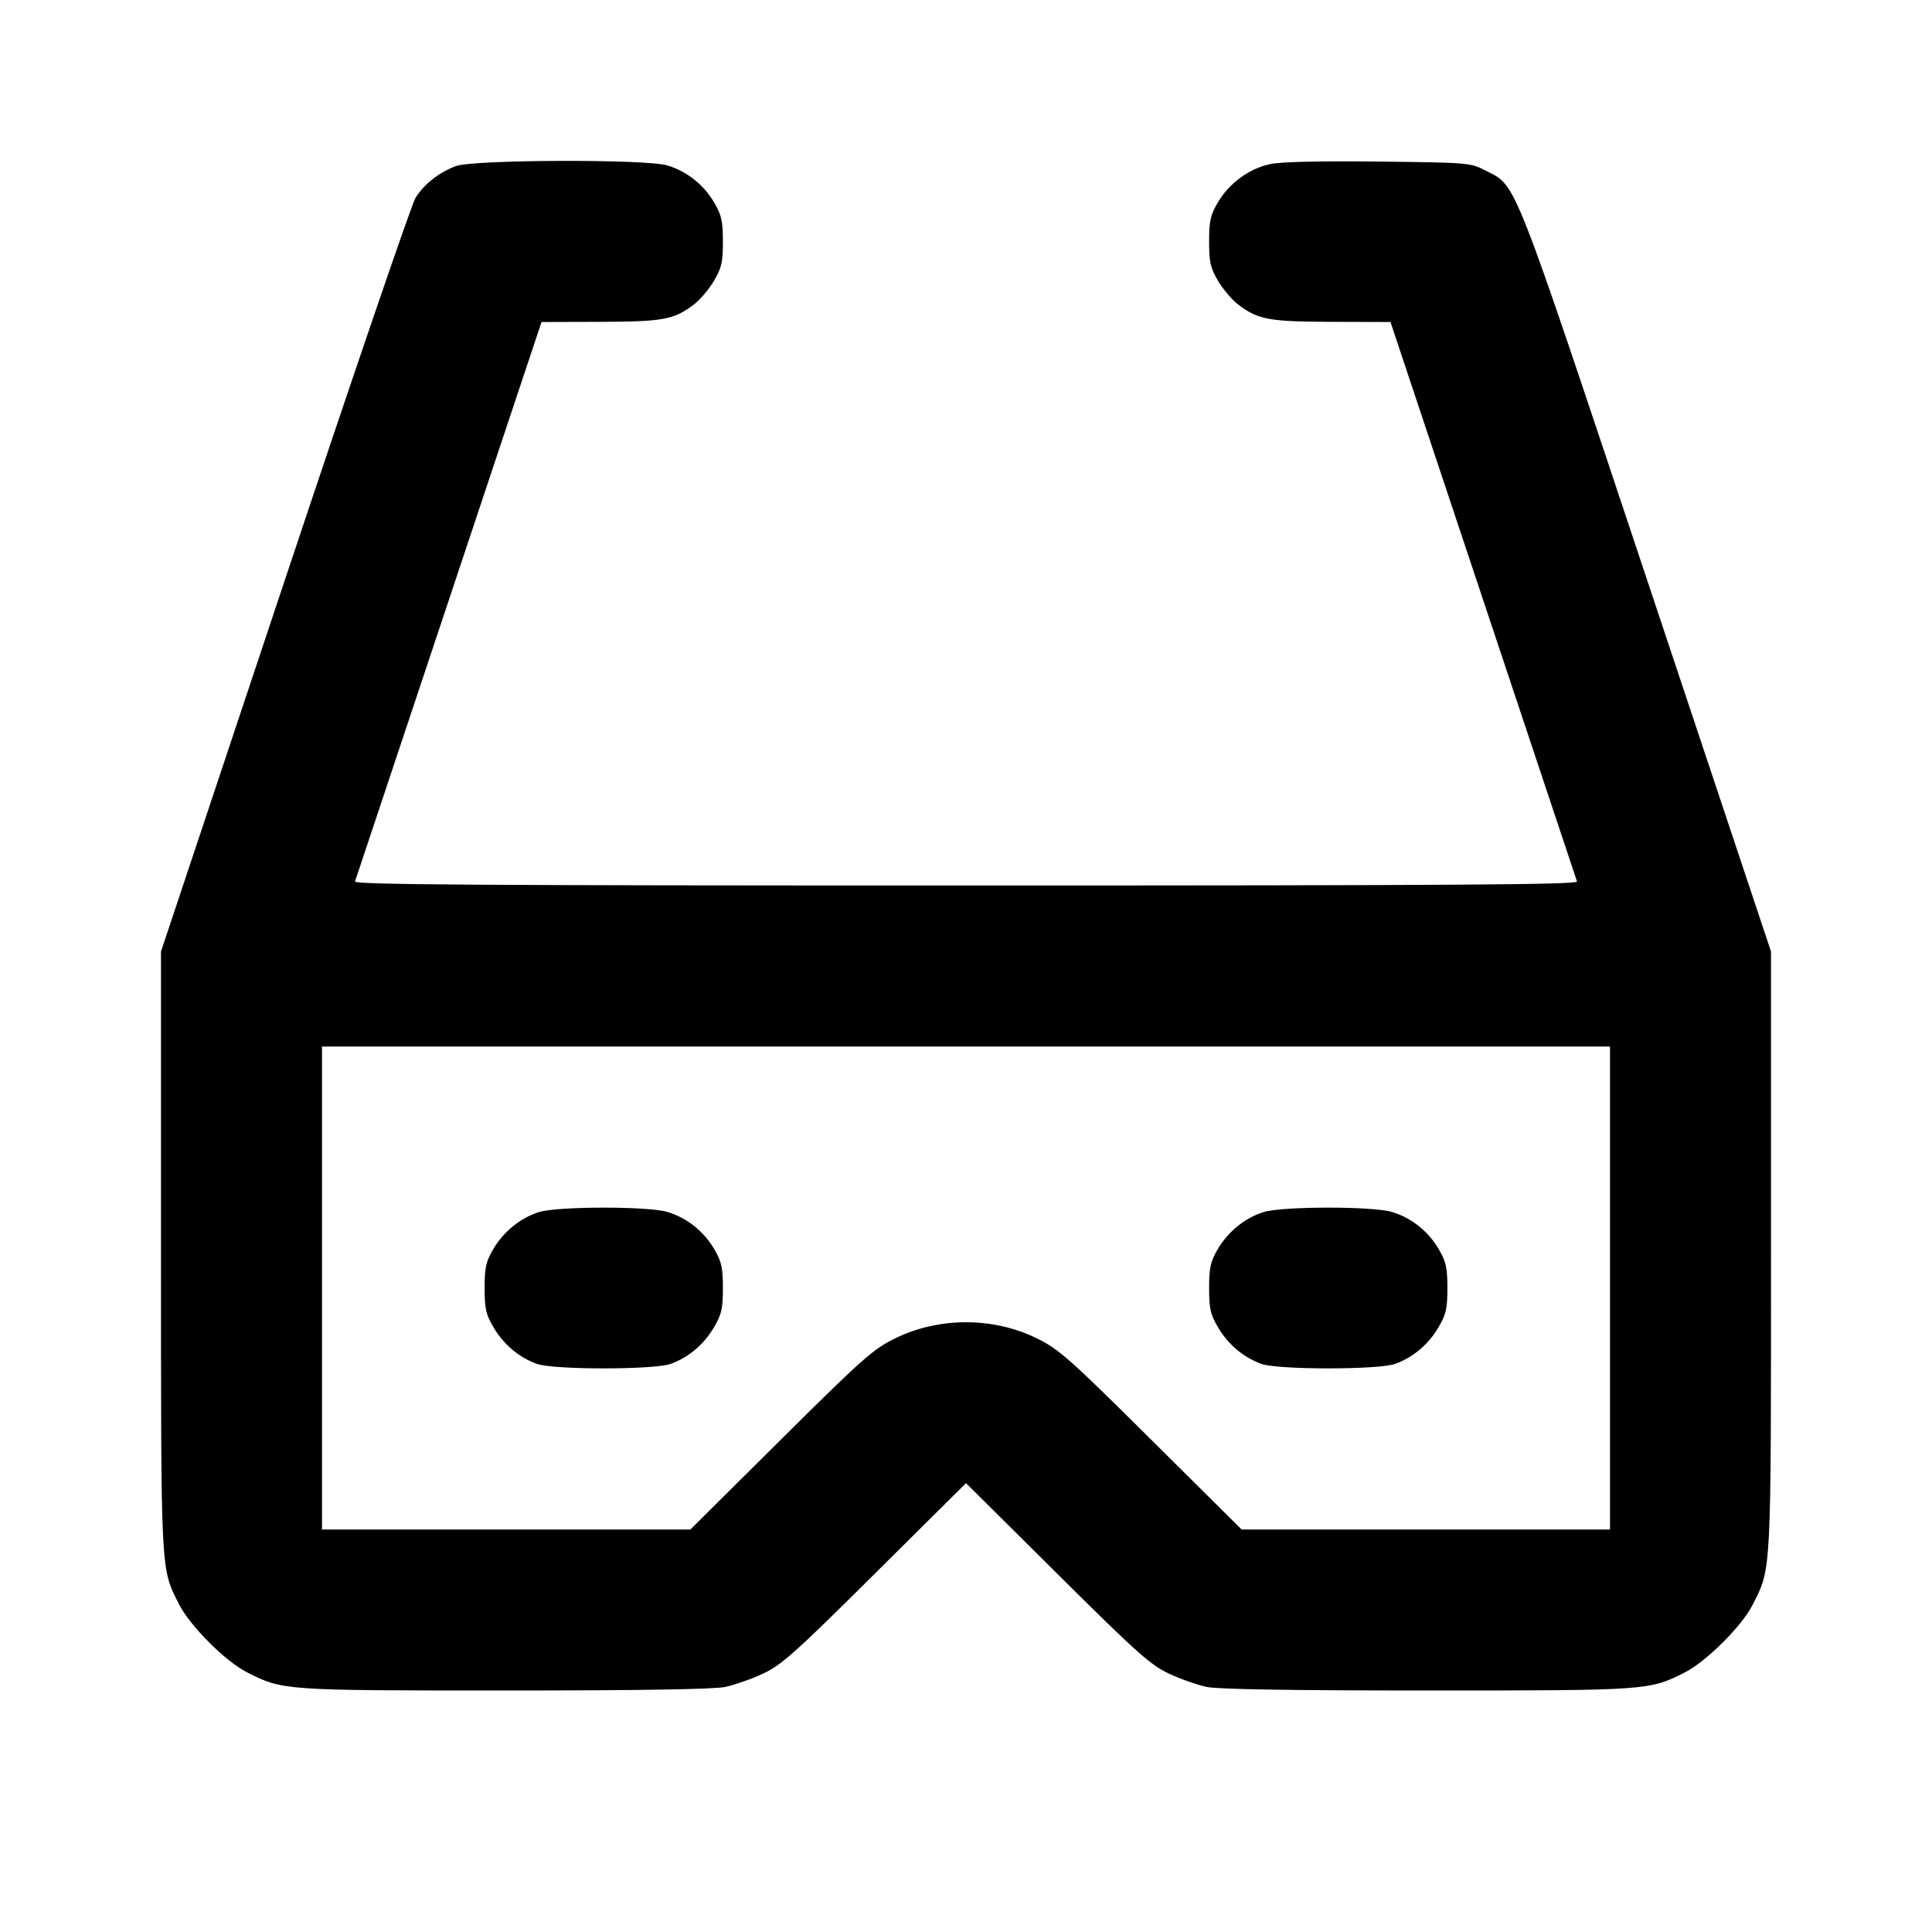 <svg xmlns="http://www.w3.org/2000/svg" width="24" height="24" viewBox="0 0 24 24" fill="none" stroke="currentColor" stroke-width="2" stroke-linecap="round" stroke-linejoin="round"><path d="M5.664 2.063 C 5.455 2.140,5.267 2.288,5.161 2.459 C 5.113 2.537,4.382 4.674,3.537 7.210 L 2.000 11.820 2.000 15.541 C 2.000 19.589,1.994 19.474,2.225 19.930 C 2.361 20.199,2.801 20.639,3.070 20.775 C 3.513 20.999,3.521 21.000,6.266 21.000 C 7.959 21.000,8.866 20.985,9.008 20.956 C 9.125 20.931,9.337 20.857,9.480 20.790 C 9.708 20.683,9.878 20.532,10.870 19.546 L 12.000 18.424 13.130 19.546 C 14.122 20.532,14.292 20.683,14.520 20.790 C 14.663 20.857,14.875 20.931,14.992 20.956 C 15.134 20.985,16.041 21.000,17.734 21.000 C 20.479 21.000,20.487 20.999,20.930 20.775 C 21.196 20.640,21.638 20.200,21.771 19.937 C 22.006 19.475,22.000 19.583,22.000 15.534 L 22.000 11.820 20.455 7.187 C 18.771 2.135,18.844 2.319,18.461 2.122 C 18.264 2.021,18.255 2.020,17.121 2.007 C 16.384 1.999,15.908 2.010,15.776 2.039 C 15.515 2.095,15.269 2.277,15.129 2.514 C 15.036 2.672,15.020 2.745,15.020 3.000 C 15.020 3.256,15.036 3.328,15.131 3.489 C 15.192 3.592,15.304 3.725,15.381 3.783 C 15.627 3.971,15.764 3.996,16.547 3.998 L 17.273 4.000 18.423 7.450 C 19.055 9.348,19.580 10.922,19.590 10.950 C 19.605 10.990,18.070 11.000,12.000 11.000 C 5.930 11.000,4.395 10.990,4.410 10.950 C 4.420 10.922,4.945 9.348,5.577 7.450 L 6.727 4.000 7.453 3.998 C 8.236 3.996,8.373 3.971,8.619 3.783 C 8.696 3.725,8.808 3.592,8.869 3.489 C 8.964 3.328,8.980 3.256,8.980 3.000 C 8.980 2.746,8.963 2.672,8.872 2.516 C 8.740 2.293,8.533 2.128,8.290 2.055 C 8.024 1.975,5.886 1.982,5.664 2.063 M20.000 16.000 L 20.000 19.000 17.712 19.000 L 15.424 19.000 14.302 17.886 C 13.280 16.871,13.153 16.759,12.879 16.625 C 12.338 16.359,11.662 16.359,11.121 16.625 C 10.847 16.759,10.720 16.871,9.698 17.886 L 8.576 19.000 6.288 19.000 L 4.000 19.000 4.000 16.000 L 4.000 13.000 12.000 13.000 L 20.000 13.000 20.000 16.000 M6.695 15.057 C 6.466 15.129,6.256 15.299,6.128 15.516 C 6.037 15.672,6.020 15.746,6.020 16.000 C 6.020 16.256,6.036 16.328,6.131 16.489 C 6.256 16.702,6.449 16.864,6.670 16.943 C 6.878 17.017,8.122 17.017,8.330 16.943 C 8.551 16.864,8.744 16.702,8.869 16.489 C 8.964 16.328,8.980 16.256,8.980 16.000 C 8.980 15.746,8.963 15.672,8.872 15.516 C 8.740 15.293,8.533 15.128,8.290 15.055 C 8.050 14.983,6.928 14.984,6.695 15.057 M15.695 15.057 C 15.466 15.129,15.256 15.299,15.128 15.516 C 15.037 15.672,15.020 15.746,15.020 16.000 C 15.020 16.256,15.036 16.328,15.131 16.489 C 15.256 16.702,15.449 16.864,15.670 16.943 C 15.878 17.017,17.122 17.017,17.330 16.943 C 17.551 16.864,17.744 16.702,17.869 16.489 C 17.964 16.328,17.980 16.256,17.980 16.000 C 17.980 15.746,17.963 15.672,17.872 15.516 C 17.740 15.293,17.533 15.128,17.290 15.055 C 17.050 14.983,15.928 14.984,15.695 15.057 " stroke="none" fill-rule="evenodd" fill="black"></path></svg>